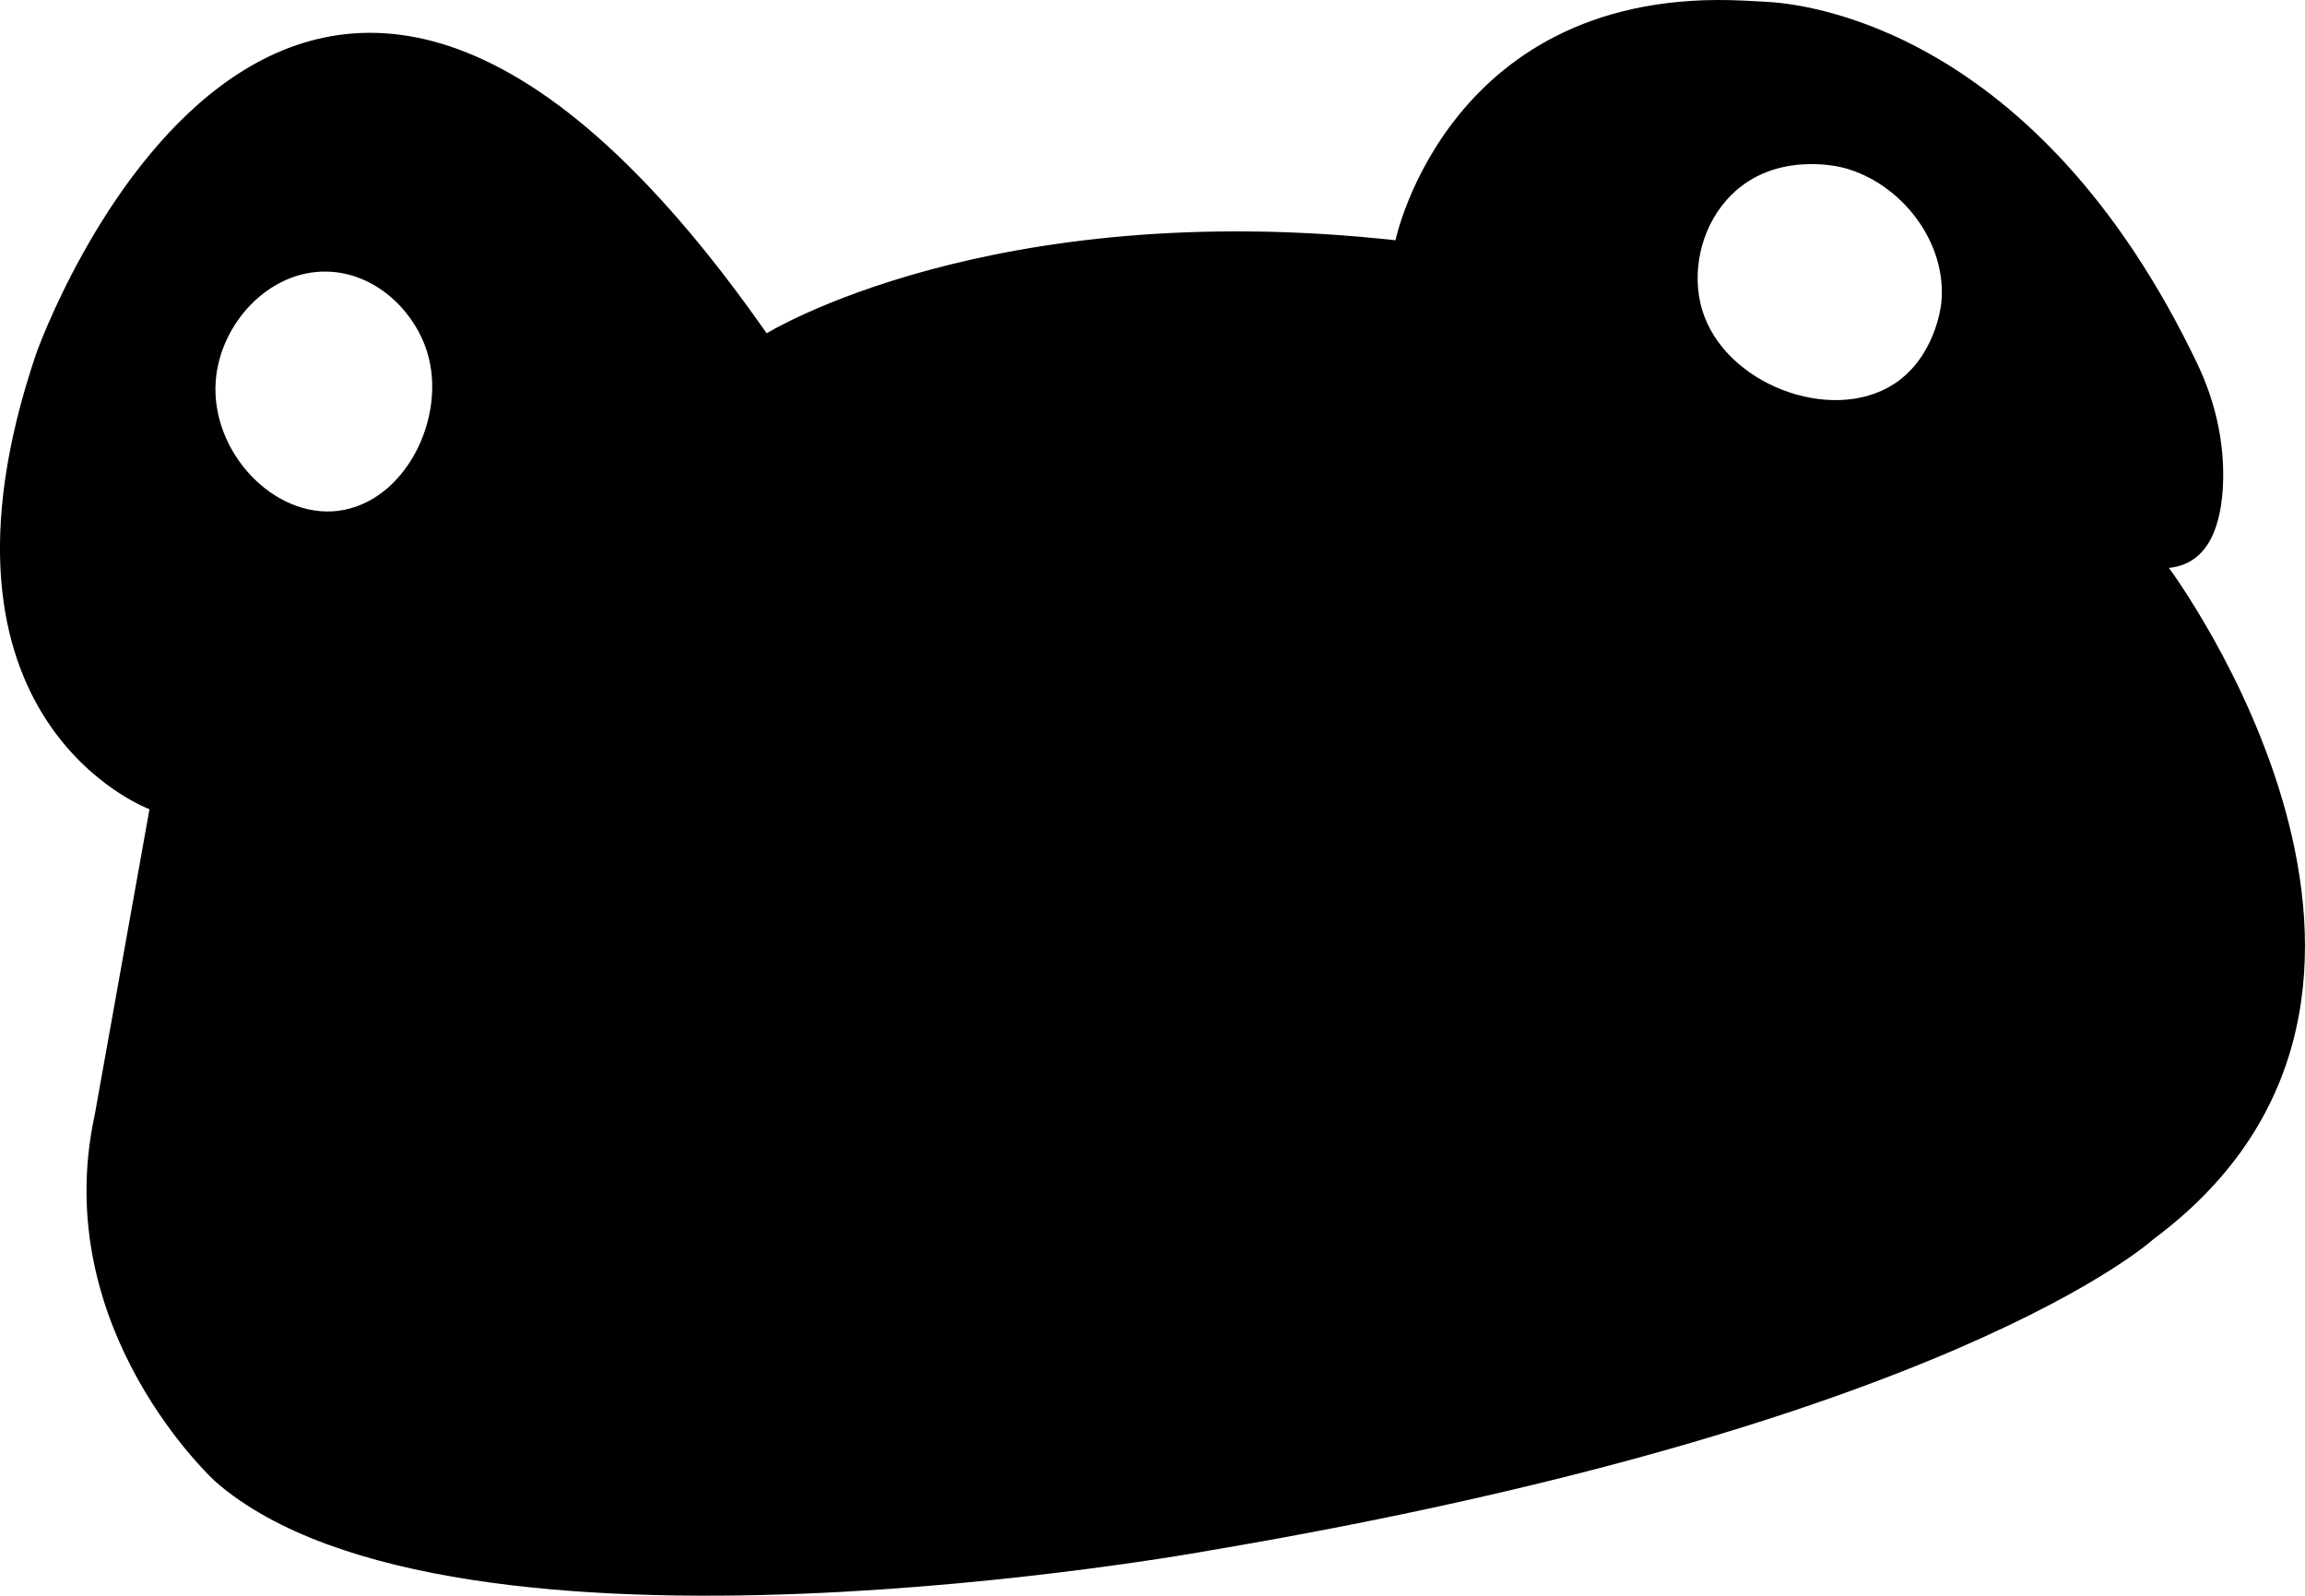 <svg width="117" height="81" viewBox="0 0 117 81" fill="none" xmlns="http://www.w3.org/2000/svg">
<path d="M110.091 28.825C112.174 28.62 112.766 26.547 112.84 24.525C112.918 22.437 112.438 20.367 111.547 18.491C103.398 1.423 91.622 0.175 89.581 0.087C89.236 0.073 88.894 0.051 88.549 0.033C73.523 -0.738 70.834 12.195 70.834 12.195C50.215 9.935 38.915 16.918 38.915 16.918C14.528 -17.988 1.839 17.944 1.839 17.944C-4.505 36.629 7.588 41.075 7.588 41.075L4.81 56.58C2.431 67.502 10.957 75.225 10.957 75.225C23.05 85.698 61.317 78.715 61.317 78.715C98.988 72.349 109.298 62.906 109.298 62.906C126.149 50.383 110.091 28.825 110.091 28.825ZM17.168 25.93C13.893 26.332 10.69 22.933 10.95 19.345C11.165 16.44 13.633 13.721 16.6 13.786C19.05 13.841 21.038 15.768 21.686 17.882C22.705 21.214 20.544 25.514 17.164 25.927L17.168 25.93ZM98.537 15.396C98.52 15.568 98.213 18.145 96.137 19.491C92.951 21.557 87.502 19.499 86.388 15.688C85.87 13.91 86.272 11.684 87.66 10.129C89.912 7.607 93.331 8.45 93.592 8.519C96.465 9.282 98.862 12.264 98.537 15.396Z" fill="black"/>
</svg>
